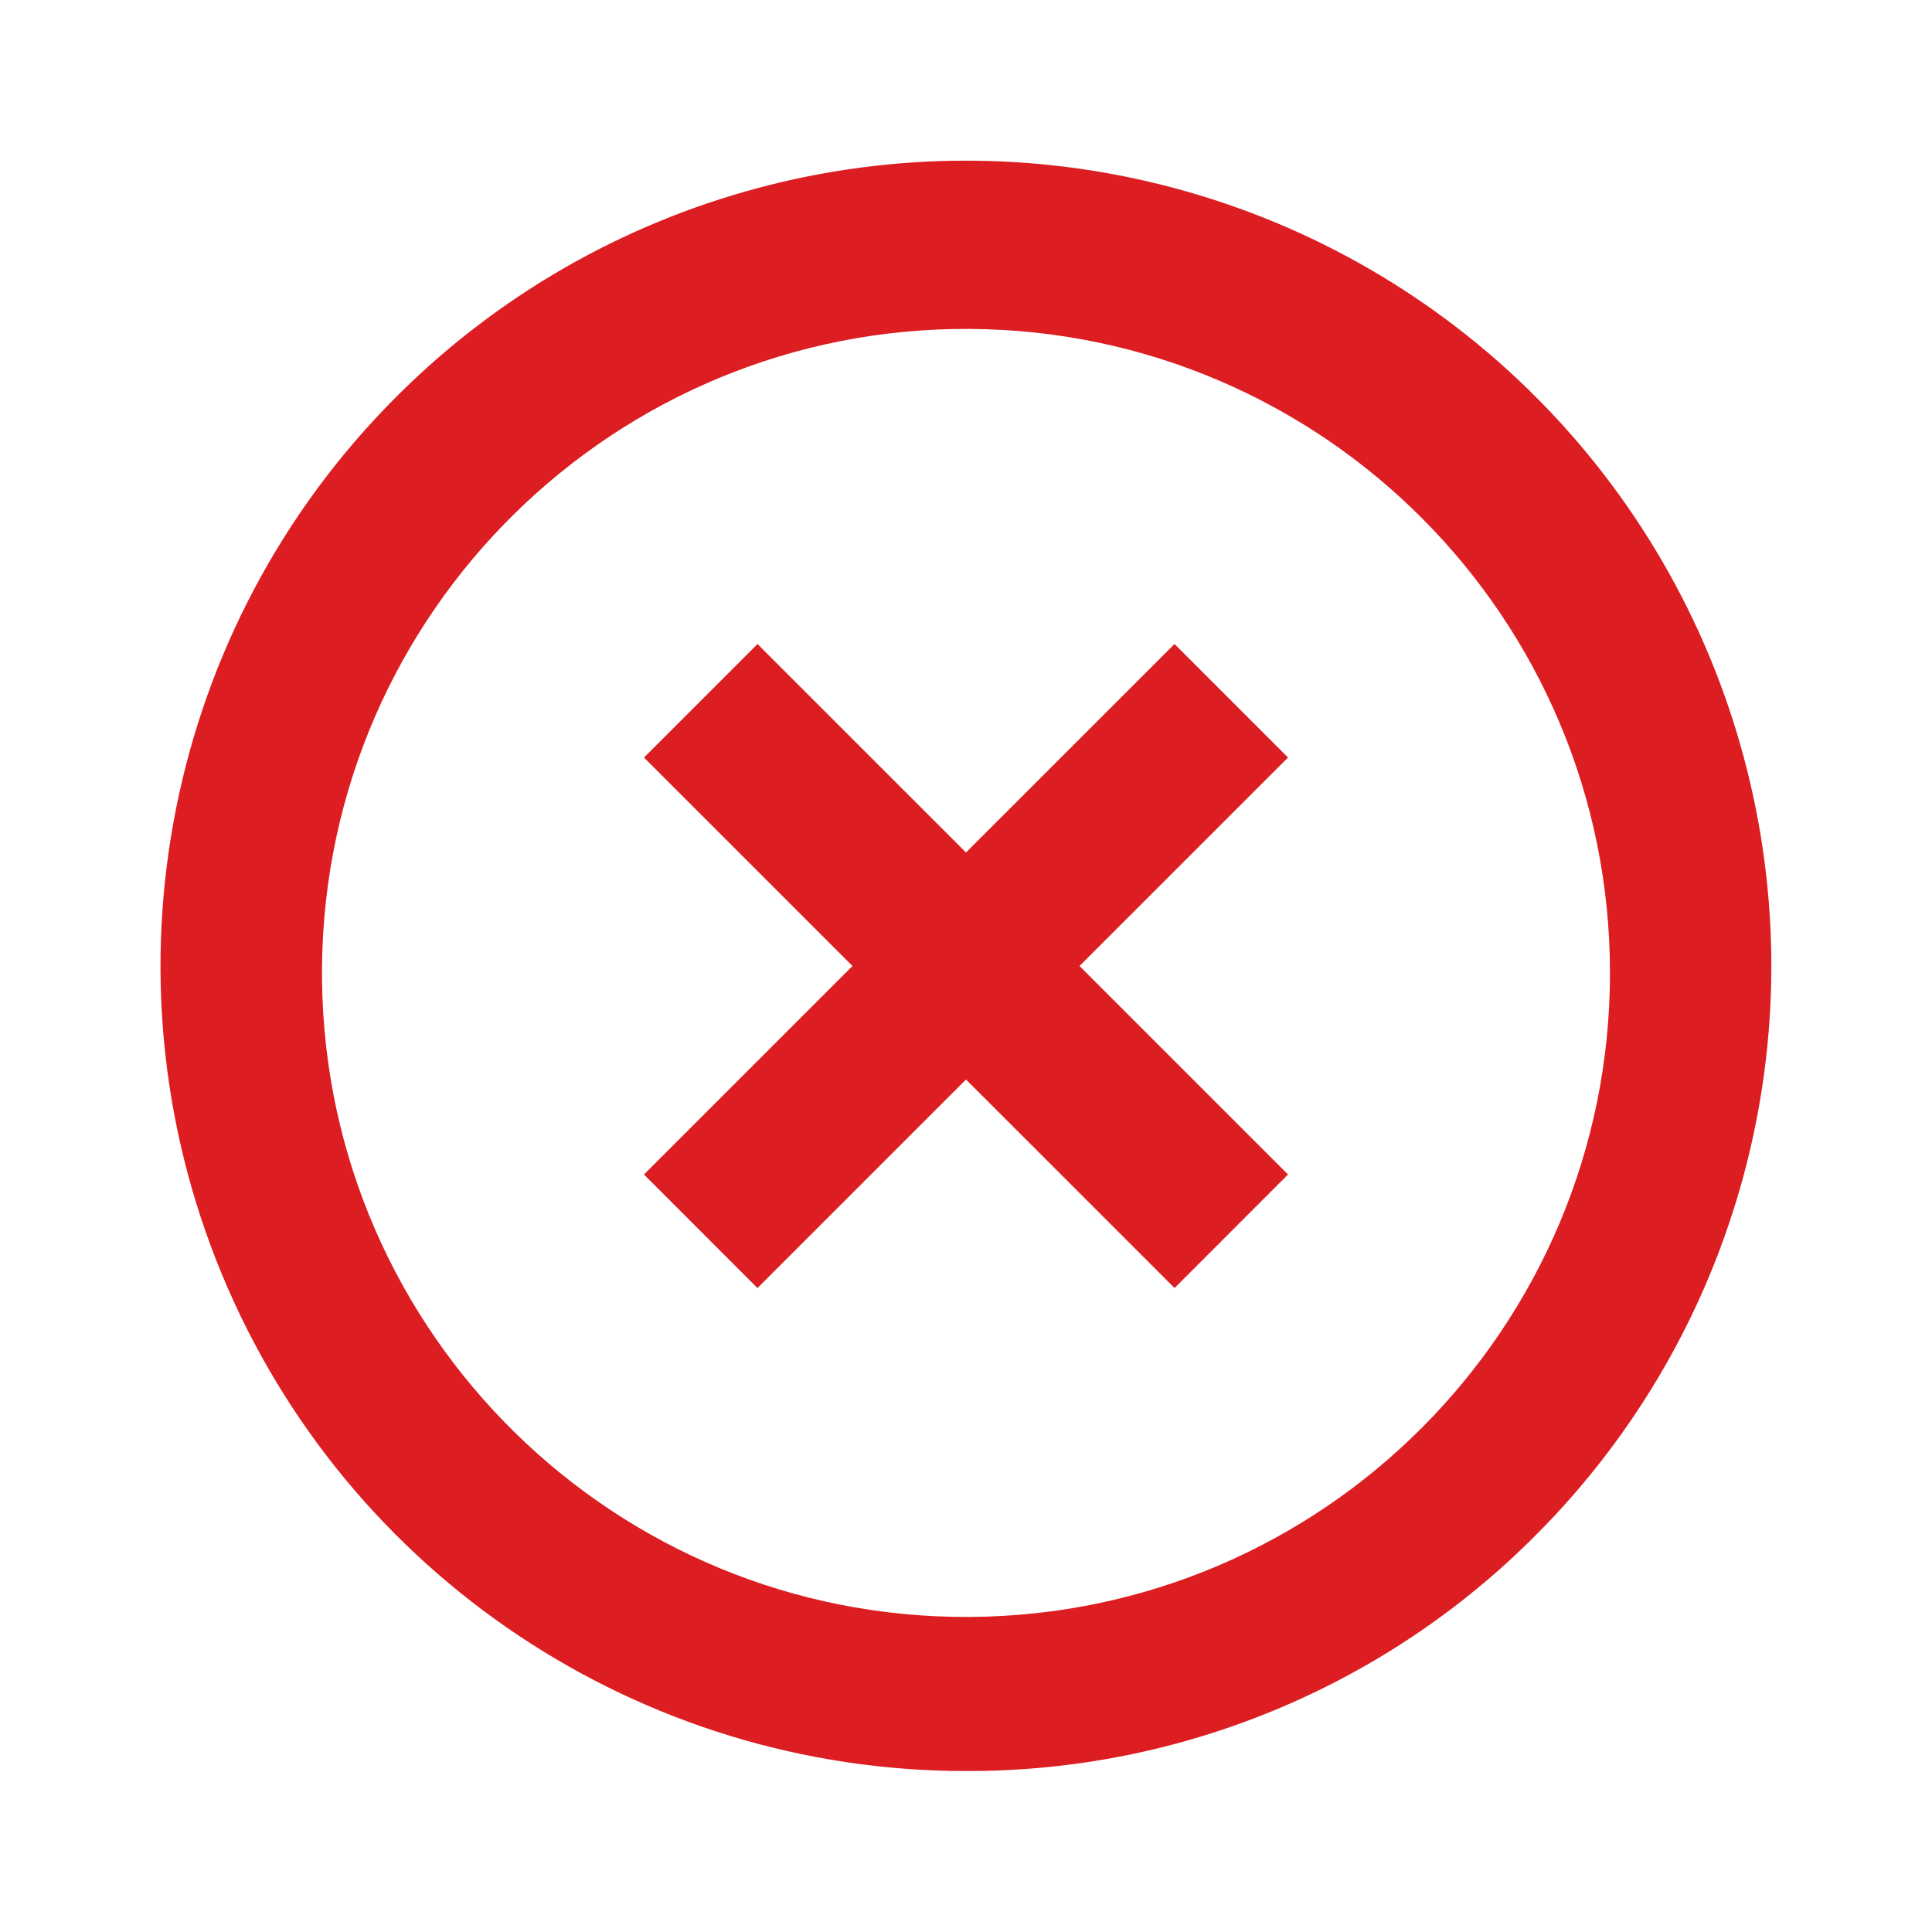 <svg width="40" height="40" viewBox="0 0 40 40" fill="none" xmlns="http://www.w3.org/2000/svg">
<path d="M20 36.667C13.256 36.671 7.174 32.61 4.593 26.38C2.011 20.149 3.439 12.977 8.21 8.21C12.422 3.998 18.562 2.353 24.316 3.895C30.069 5.436 34.564 9.931 36.105 15.685C37.647 21.439 36.002 27.578 31.79 31.79C28.669 34.925 24.424 36.681 20 36.667ZM6.667 20.287C6.746 27.622 12.735 33.516 20.071 33.477C27.407 33.437 33.333 27.479 33.333 20.143C33.333 12.808 27.407 6.85 20.071 6.81C12.735 6.771 6.746 12.665 6.667 20V20.287ZM15.682 26.667L13.333 24.317L17.65 20L13.333 15.684L15.683 13.334L20 17.65L24.317 13.334L26.667 15.684L22.35 20L26.667 24.317L24.318 26.667L20 22.35L15.683 26.667H15.682Z" fill="#DC1D21"/>
</svg>
